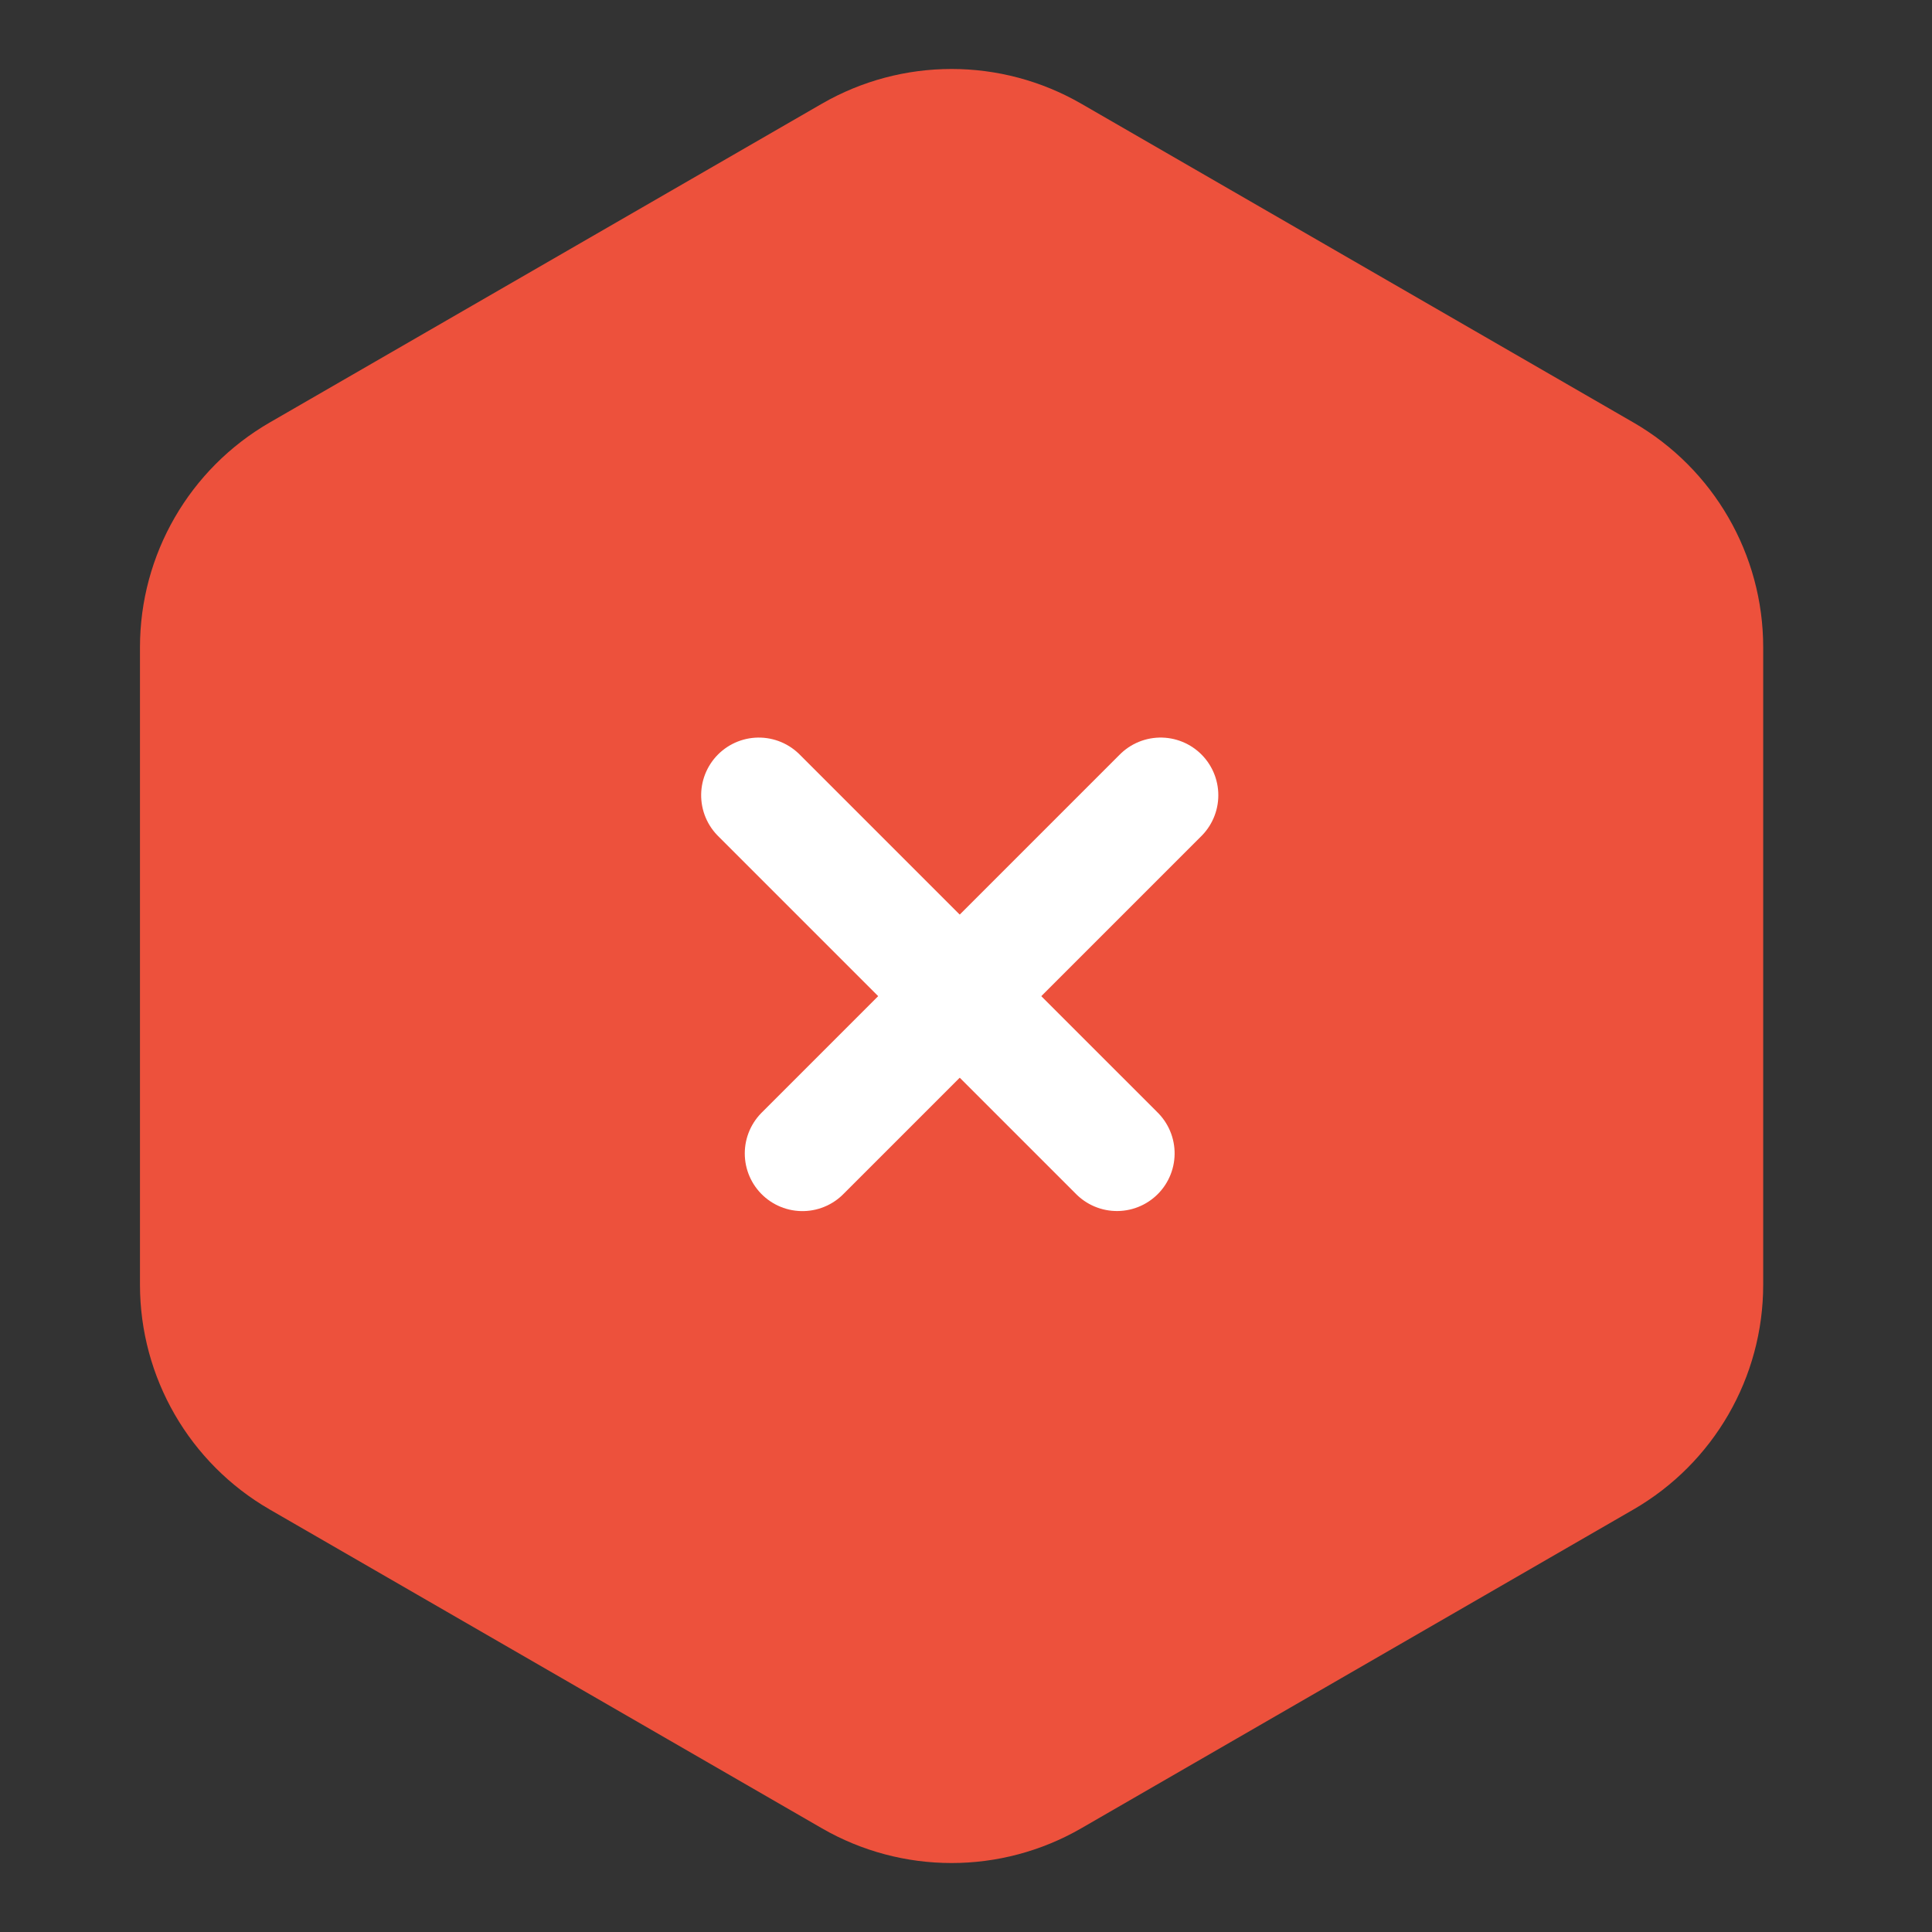 <svg width="67" height="67" viewBox="0 0 67 67" fill="none" xmlns="http://www.w3.org/2000/svg">
<rect x="0" y="0" width="67" height="67" fill="#333333" stroke="none"/>
<path d="M28.5 3.598C31.285 1.99 34.715 1.99 37.5 3.598L56.646 14.652C59.43 16.26 61.146 19.231 61.146 22.446V44.554C61.146 47.769 59.43 50.74 56.646 52.348L37.5 63.402C34.715 65.01 31.285 65.01 28.5 63.402L9.354 52.348C6.57 50.74 4.854 47.769 4.854 44.554V22.446C4.854 19.231 6.57 16.26 9.354 14.652L28.5 3.598Z" fill="#ED513C"/>
<line x1="40.25" y1="27.578" x2="27.828" y2="40" stroke="white" stroke-width="4" stroke-linecap="round" stroke-linejoin="round"/>
<line x1="2" y1="-2" x2="19.567" y2="-2" transform="matrix(0.707 0.707 0.707 -0.707 26.315 24.75)" stroke="white" stroke-width="4" stroke-linecap="round" stroke-linejoin="round"/>
</svg>
